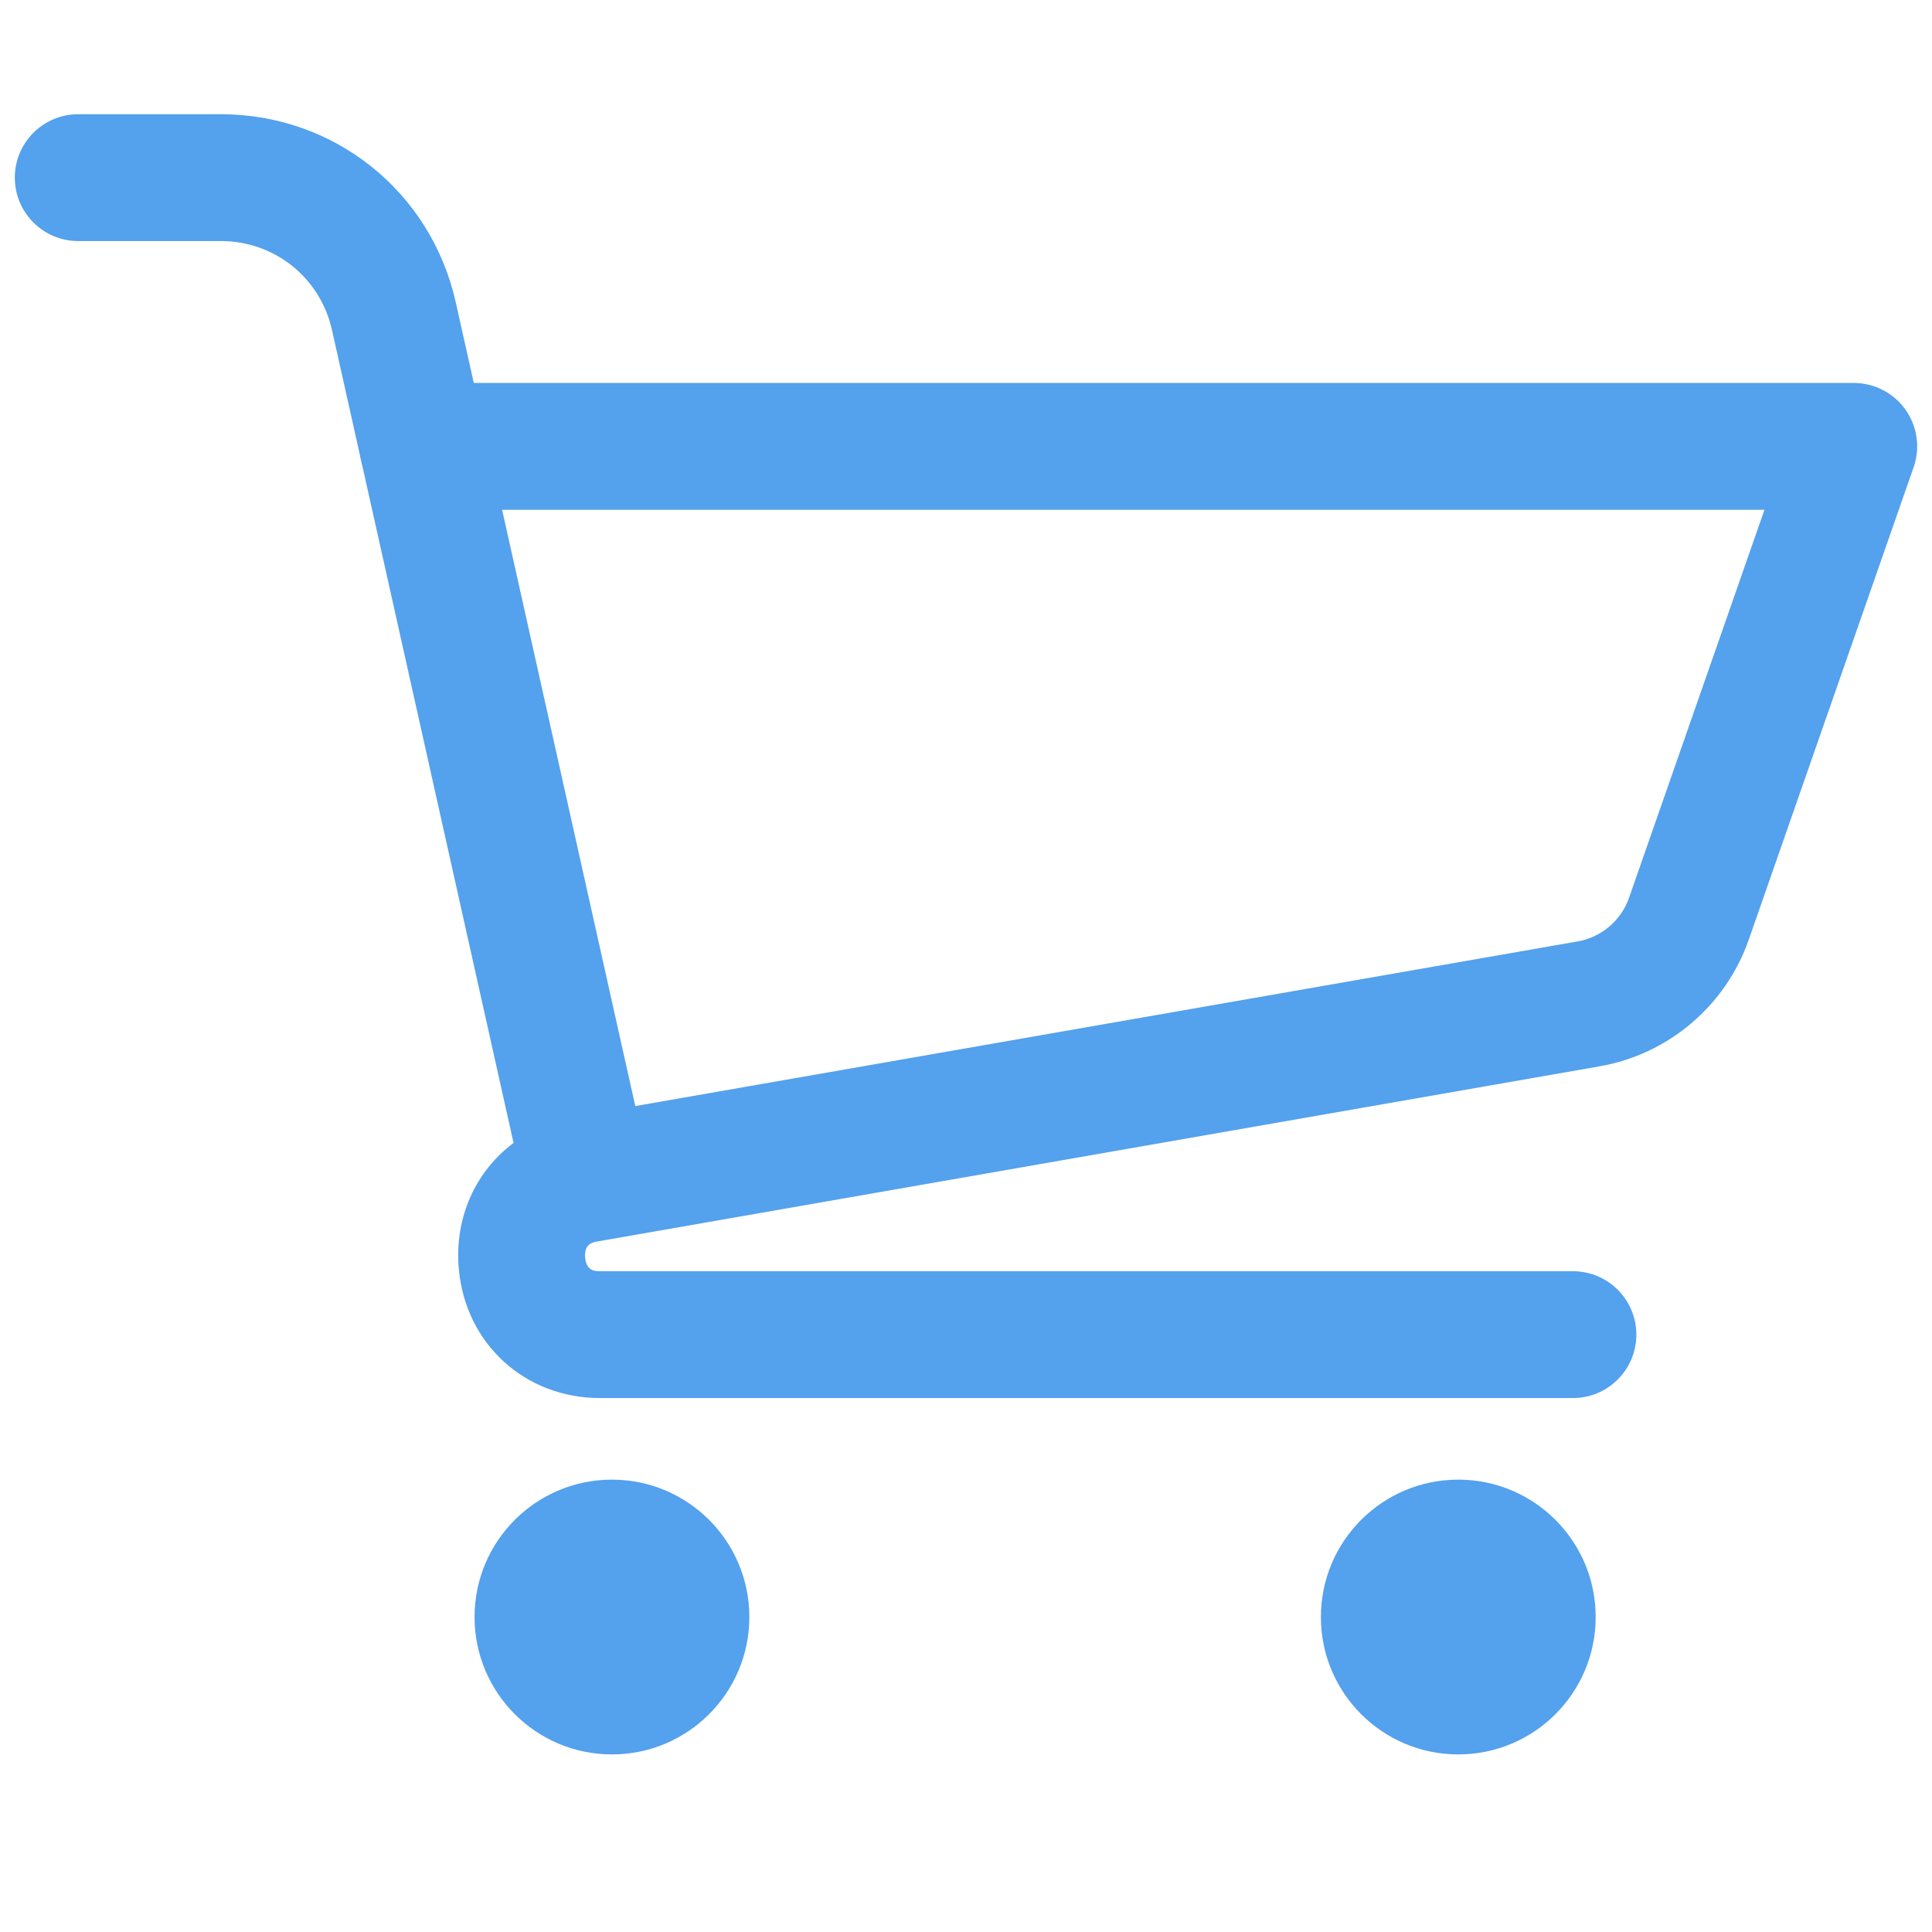 <svg xmlns="http://www.w3.org/2000/svg" xmlns:xlink="http://www.w3.org/1999/xlink" version="1.1" width="256" height="256" viewBox="0 0 256 256" xml:space="preserve">
<desc>Created with Fabric.js 1.7.22</desc>
<defs>
</defs>
<g transform="translate(128 128) scale(0.72 0.72)" style="">
	<g style="stroke: none; stroke-width: 0; stroke-dasharray: none; stroke-linecap: butt; stroke-linejoin: miter; stroke-miterlimit: 10; fill: none; fill-rule: nonzero; opacity: 1;" transform="translate(-175.05 -175.05) scale(3.89 3.89)" >
	<path d="M 73.713 65.44 H 27.689 c -3.566 0 -6.377 -2.578 -6.686 -6.13 c -0.21 -2.426 0.807 -4.605 2.592 -5.939 L 16.381 21.07 c -0.199 -0.889 0.017 -1.819 0.586 -2.53 s 1.431 -1.124 2.341 -1.124 H 87 c 0.972 0 1.884 0.471 2.446 1.263 c 0.563 0.792 0.706 1.808 0.386 2.725 l -7.798 22.344 c -1.091 3.13 -3.798 5.429 -7.063 5.999 l -47.389 8.281 c -0.011 0.001 -0.021 0.003 -0.032 0.005 c -0.228 0.04 -0.623 0.126 -0.568 0.759 c 0.056 0.648 0.48 0.648 0.708 0.648 h 46.024 c 1.657 0 3 1.343 3 3 S 75.37 65.44 73.713 65.44 z M 23.053 23.416 l 6.301 28.211 l 44.583 -7.79 c 1.124 -0.197 2.057 -0.988 2.432 -2.065 l 6.406 -18.356 H 23.053 z" style="stroke: none; stroke-width: 1; stroke-dasharray: none; stroke-linecap: butt; stroke-linejoin: miter; stroke-miterlimit: 10; fill: rgb(84,161,237); fill-rule: nonzero; opacity: 1;" transform=" matrix(1 0 0 1 0 0) " stroke-linecap="round" />
	<circle cx="28.25" cy="75.8" r="6.5" style="stroke: none; stroke-width: 1; stroke-dasharray: none; stroke-linecap: butt; stroke-linejoin: miter; stroke-miterlimit: 10; fill: rgb(84,161,237); fill-rule: nonzero; opacity: 1;" transform="  matrix(1 0 0 1 0 0) "/>
	<circle cx="68.29" cy="75.8" r="6.5" style="stroke: none; stroke-width: 1; stroke-dasharray: none; stroke-linecap: butt; stroke-linejoin: miter; stroke-miterlimit: 10; fill: rgb(84,161,237); fill-rule: nonzero; opacity: 1;" transform="  matrix(1 0 0 1 0 0) "/>
	<path d="M 19.306 23.417 c -1.374 0 -2.613 -0.95 -2.925 -2.347 l -1.375 -6.155 c -0.554 -2.48 -2.716 -4.212 -5.258 -4.212 H 3 c -1.657 0 -3 -1.343 -3 -3 s 1.343 -3 3 -3 h 6.749 c 5.372 0 9.942 3.662 11.113 8.904 l 1.375 6.155 c 0.361 1.617 -0.657 3.221 -2.274 3.582 C 19.742 23.393 19.522 23.417 19.306 23.417 z" style="stroke: none; stroke-width: 1; stroke-dasharray: none; stroke-linecap: butt; stroke-linejoin: miter; stroke-miterlimit: 10; fill: rgb(84,161,237); fill-rule: nonzero; opacity: 1;" transform=" matrix(1 0 0 1 0 0) " stroke-linecap="round" />
</g>
</g>
</svg>